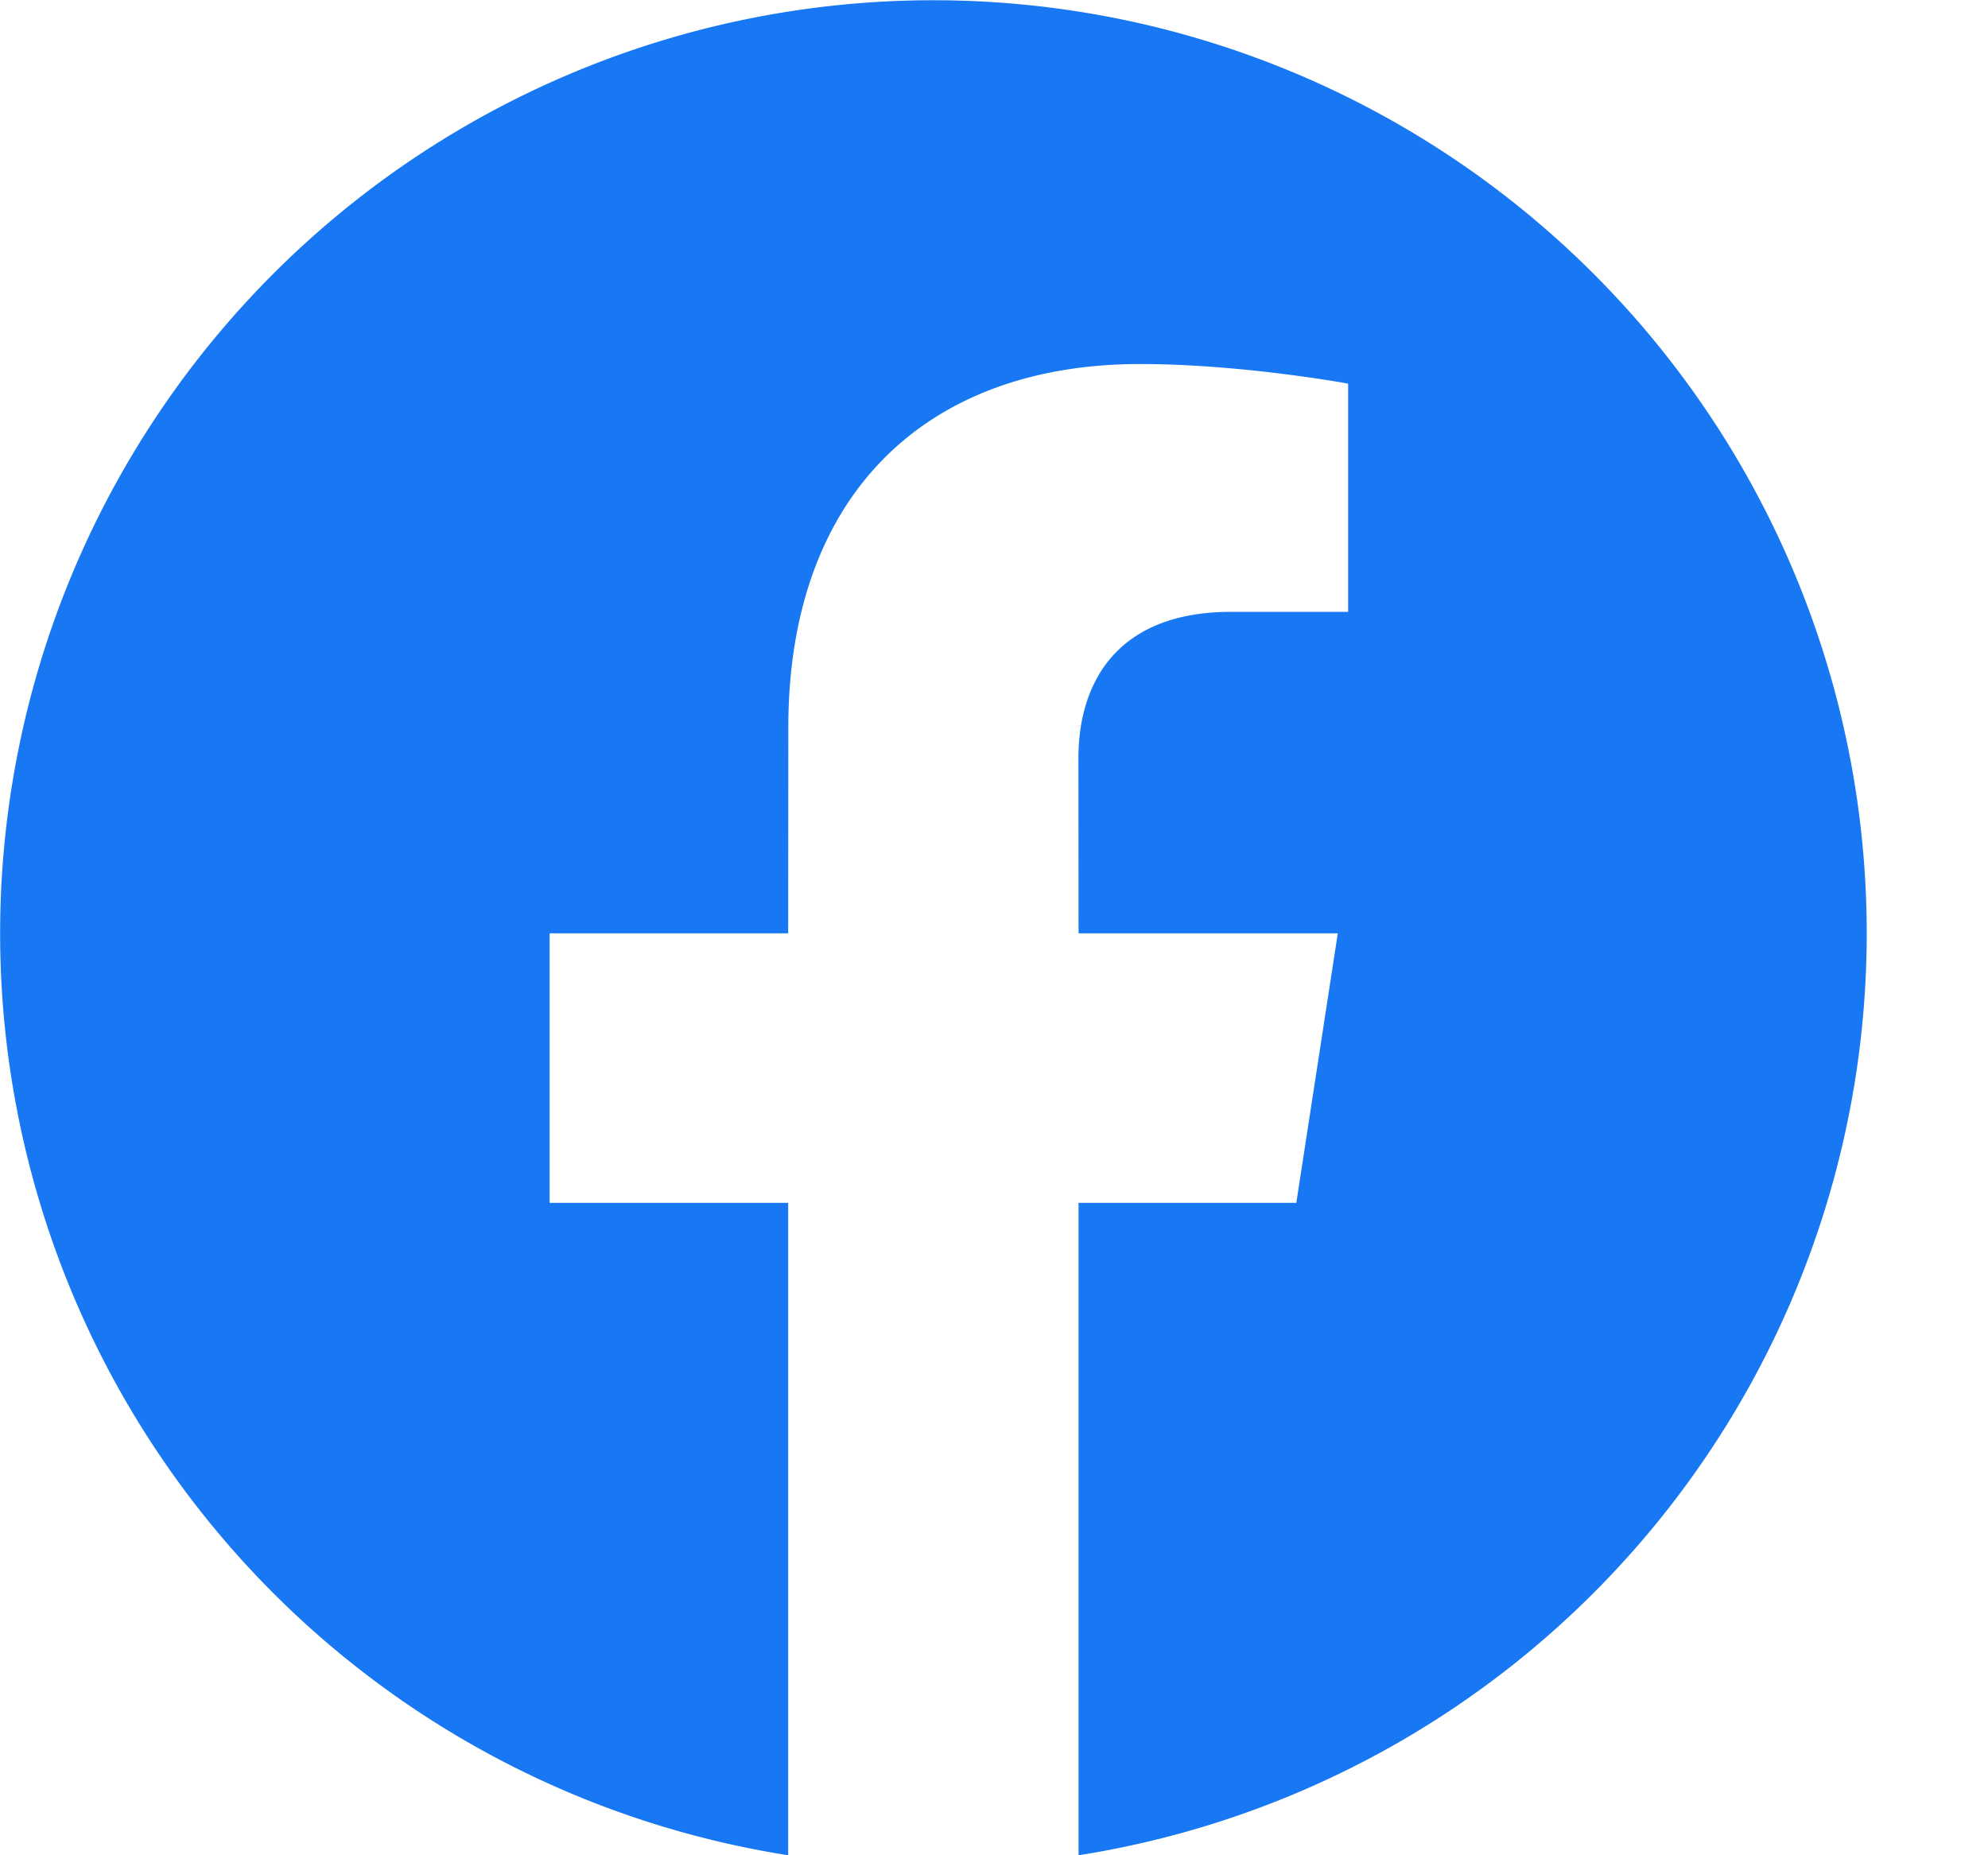<svg xmlns="http://www.w3.org/2000/svg" width="15" height="14" viewBox="0 0 15 14">
    <path fill="#1877F2" fill-rule="evenodd" d="M14.085 7.043A7.042 7.042 0 1 0 5.947 14V9.077h-1.8V7.043h1.8l.001-1.552c0-1.765 1.046-2.744 2.654-2.744.77 0 1.57.148 1.57.148v1.722h-.881c-.875 0-1.154.547-1.154 1.104l.001 1.322h1.956l-.313 2.034H8.138V14a7.044 7.044 0 0 0 5.947-6.957"/>
</svg>
